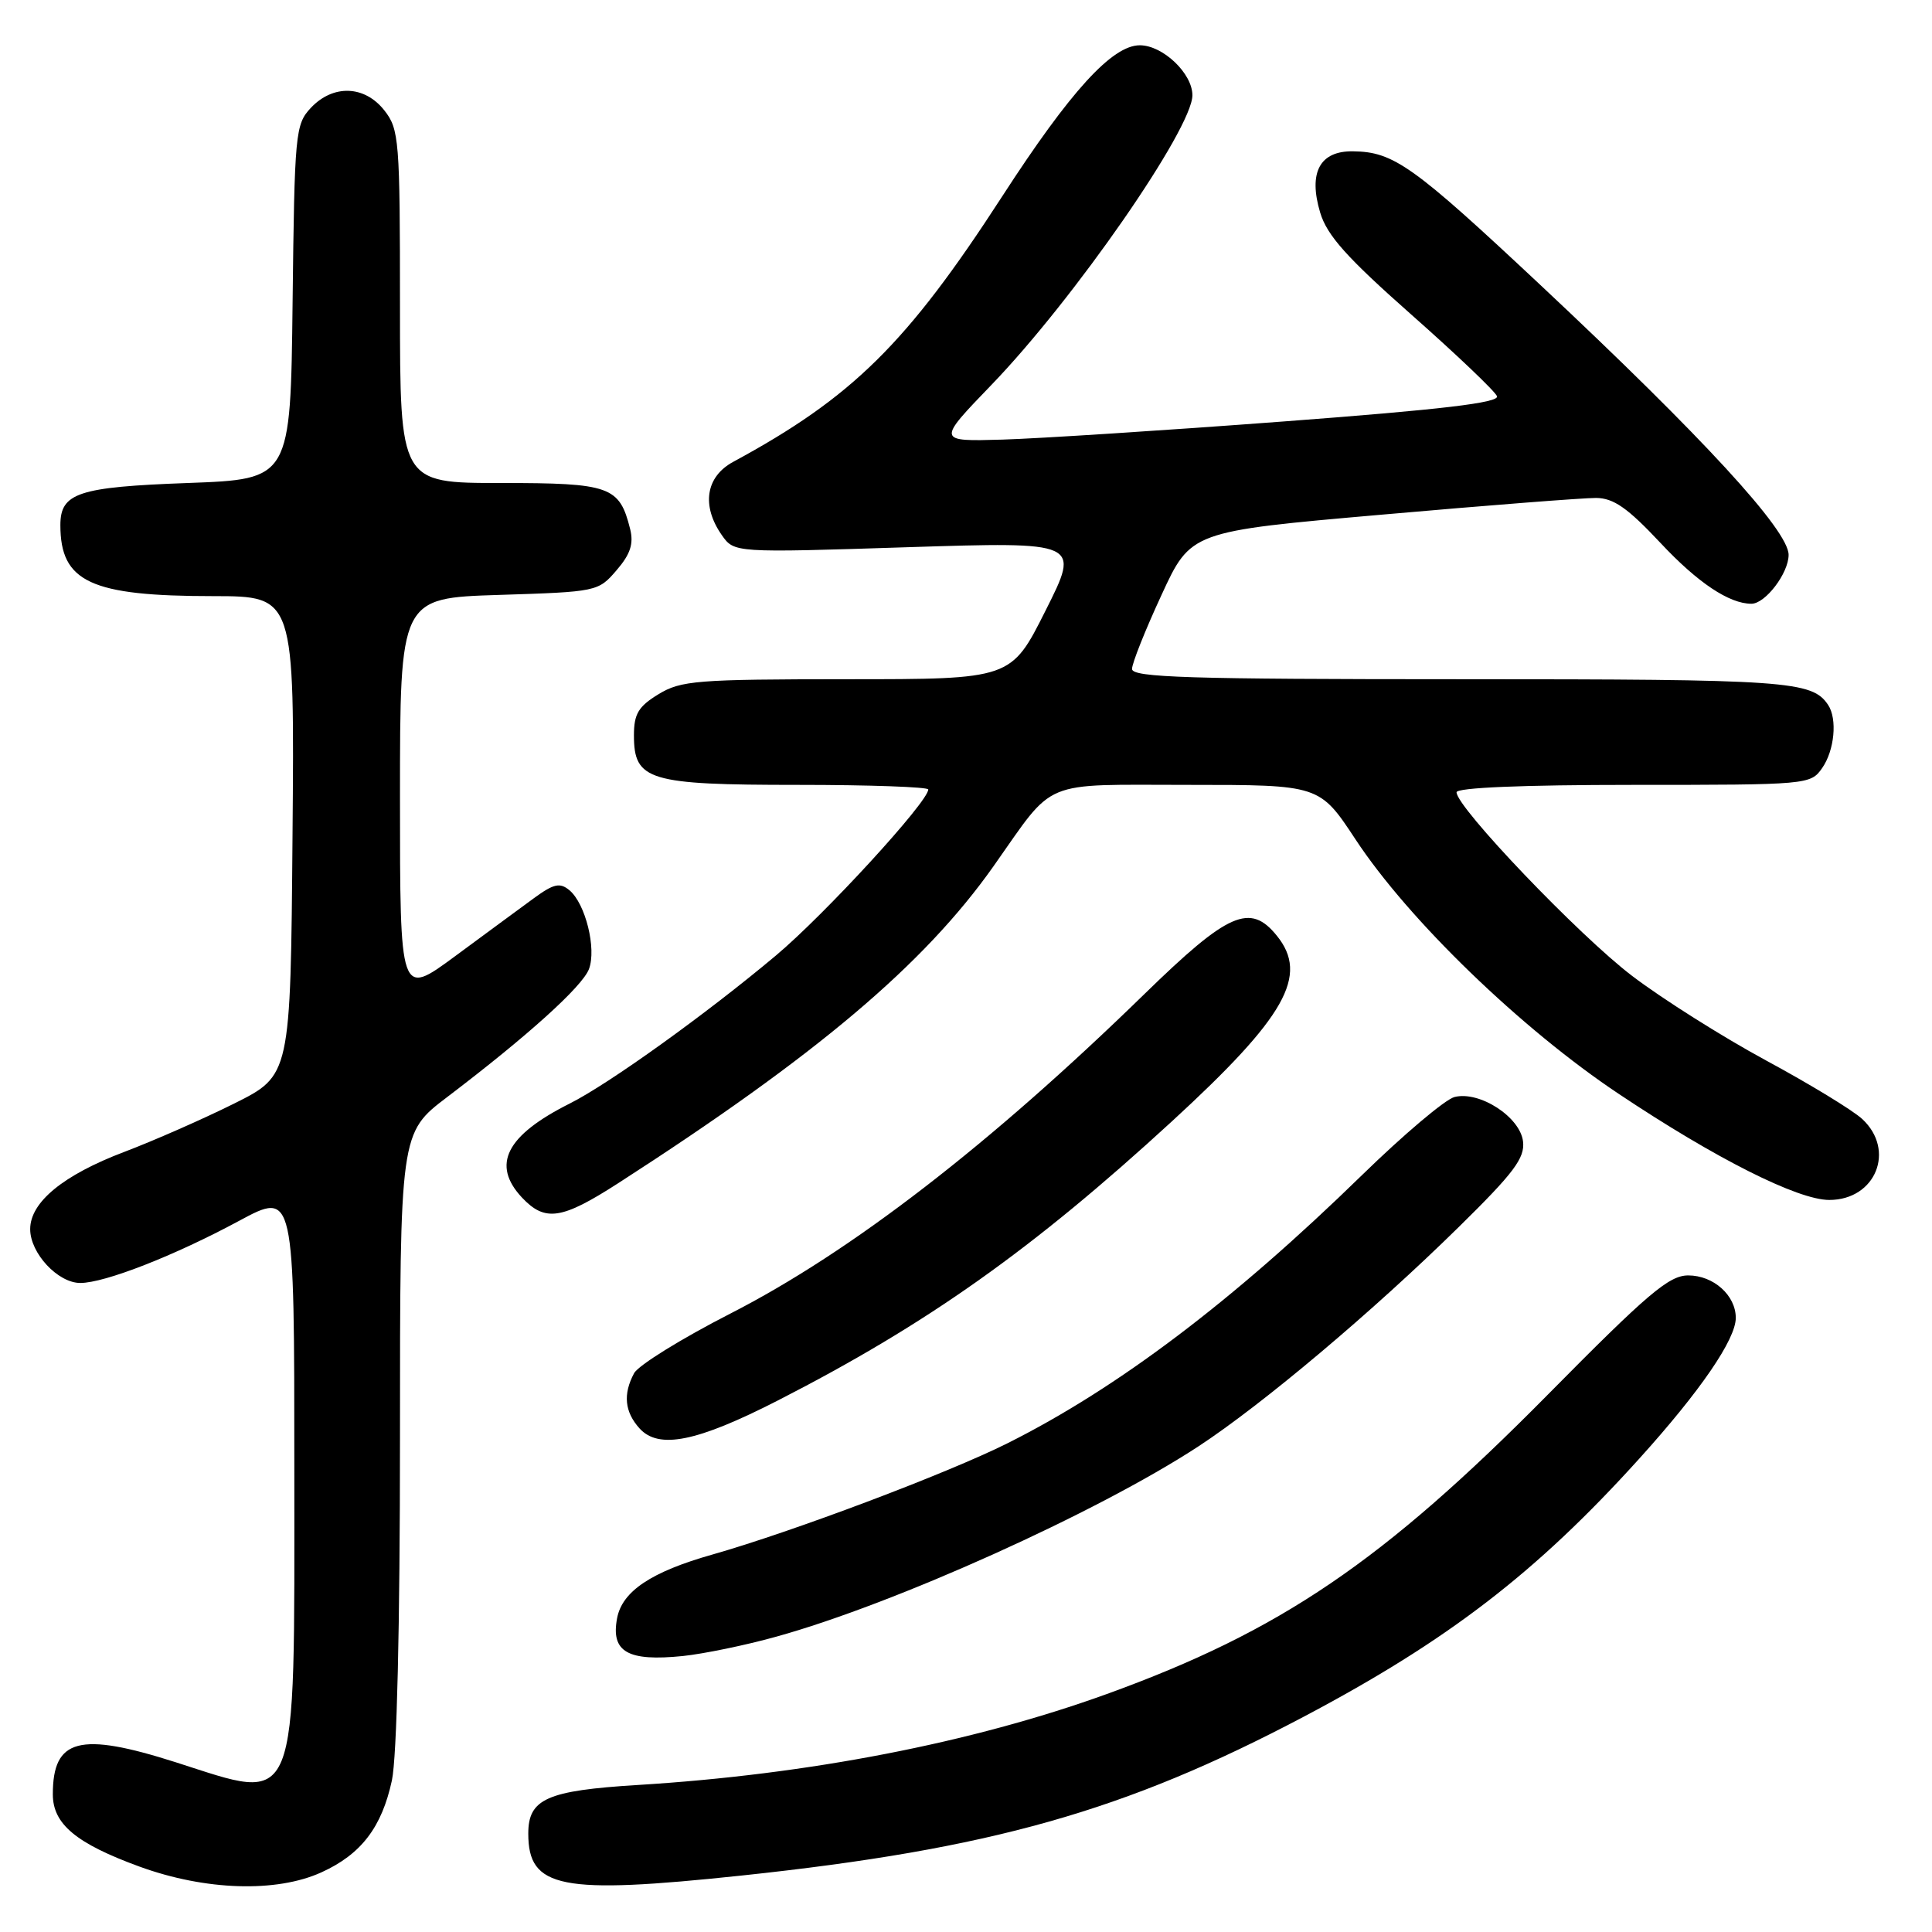 <?xml version="1.0" encoding="UTF-8" standalone="no"?>
<!DOCTYPE svg PUBLIC "-//W3C//DTD SVG 1.1//EN" "http://www.w3.org/Graphics/SVG/1.1/DTD/svg11.dtd" >
<svg xmlns="http://www.w3.org/2000/svg" xmlns:xlink="http://www.w3.org/1999/xlink" version="1.1" viewBox="0 0 256 256">
 <g >
 <path fill="currentColor"
d=" M 42.58 248.10 C 47.85 245.71 50.59 242.13 51.93 235.91 C 52.59 232.81 53.00 215.52 53.00 190.51 C 53.00 150.12 53.00 150.12 59.25 145.37 C 69.90 137.28 77.15 130.74 78.04 128.41 C 79.06 125.71 77.58 119.72 75.44 117.95 C 74.18 116.91 73.36 117.10 70.71 119.04 C 68.94 120.33 64.24 123.80 60.25 126.74 C 53.00 132.08 53.00 132.08 53.00 105.66 C 53.00 79.24 53.00 79.24 66.12 78.83 C 79.09 78.42 79.27 78.39 81.69 75.57 C 83.53 73.44 83.98 72.06 83.50 70.11 C 82.08 64.43 80.87 64.00 66.35 64.00 C 53.00 64.00 53.00 64.00 53.00 40.63 C 53.00 18.51 52.89 17.13 50.93 14.63 C 48.31 11.30 44.14 11.16 41.19 14.29 C 39.13 16.49 39.03 17.59 38.77 40.04 C 38.50 63.50 38.50 63.50 24.90 64.00 C 10.36 64.53 8.00 65.31 8.00 69.58 C 8.00 77.12 12.01 78.99 28.26 78.99 C 39.03 79.00 39.03 79.00 38.76 110.75 C 38.50 142.50 38.50 142.50 31.00 146.24 C 26.88 148.29 20.35 151.16 16.50 152.62 C 8.39 155.69 4.00 159.29 4.00 162.87 C 4.00 166.06 7.67 170.00 10.64 170.00 C 13.88 170.00 23.13 166.38 31.68 161.77 C 39.00 157.83 39.00 157.83 39.00 194.69 C 39.00 240.63 39.75 238.77 23.29 233.51 C 10.53 229.44 7.00 230.36 7.00 237.76 C 7.00 241.70 10.09 244.27 18.50 247.34 C 27.20 250.51 36.62 250.81 42.58 248.10 Z  M 98.26 248.52 C 131.28 245.01 149.02 240.00 172.76 227.47 C 191.86 217.38 203.60 208.35 217.21 193.28 C 225.30 184.33 230.00 177.47 230.00 174.63 C 230.00 171.64 227.05 169.00 223.70 169.00 C 221.15 169.00 218.34 171.39 205.10 184.79 C 183.20 206.95 169.66 216.14 146.65 224.47 C 128.78 230.93 107.15 235.13 84.50 236.52 C 72.46 237.26 70.00 238.36 70.00 242.96 C 70.00 250.22 74.29 251.06 98.26 248.52 Z  M 102.85 216.87 C 118.53 212.53 145.39 200.42 158.77 191.67 C 167.29 186.09 181.94 173.75 193.31 162.57 C 200.60 155.41 202.07 153.45 201.81 151.25 C 201.43 148.01 196.05 144.52 192.73 145.36 C 191.50 145.67 185.99 150.33 180.47 155.71 C 163.41 172.35 148.15 183.90 133.50 191.24 C 125.55 195.22 105.00 202.97 94.38 205.99 C 86.29 208.28 82.45 210.85 81.77 214.41 C 80.92 218.89 83.16 220.18 90.50 219.43 C 93.25 219.14 98.81 218.00 102.85 216.87 Z  M 103.09 185.56 C 122.86 175.44 136.79 165.57 155.29 148.58 C 170.37 134.73 173.46 129.26 169.19 123.99 C 165.65 119.61 162.76 120.88 151.68 131.68 C 131.16 151.68 112.78 165.87 96.77 174.06 C 90.32 177.36 84.58 180.91 84.02 181.96 C 82.53 184.74 82.77 187.08 84.74 189.27 C 87.29 192.08 92.34 191.06 103.09 185.56 Z  M 81.93 156.77 C 108.18 139.86 122.46 127.80 131.66 114.76 C 139.91 103.08 137.69 104.00 157.49 104.00 C 174.85 104.00 174.85 104.00 179.63 111.25 C 186.66 121.92 201.57 136.33 214.50 144.95 C 227.33 153.52 238.22 159.00 242.39 159.00 C 248.54 159.00 251.22 152.40 246.75 148.27 C 245.51 147.12 239.78 143.63 234.00 140.51 C 228.22 137.38 220.24 132.34 216.25 129.30 C 209.23 123.96 193.00 106.98 193.00 104.98 C 193.00 104.37 201.75 104.00 216.44 104.00 C 239.54 104.00 239.91 103.97 241.44 101.78 C 243.08 99.44 243.48 95.26 242.23 93.40 C 240.11 90.22 236.91 90.00 193.57 90.00 C 157.50 90.00 150.00 89.77 150.00 88.64 C 150.00 87.89 151.75 83.49 153.90 78.85 C 157.79 70.41 157.79 70.41 183.15 68.19 C 197.09 66.96 209.84 65.97 211.48 65.98 C 213.81 66.00 215.66 67.29 220.03 71.95 C 224.95 77.21 229.13 80.00 232.07 80.00 C 233.92 80.00 237.00 75.95 237.00 73.52 C 237.00 70.29 225.68 57.98 204.16 37.81 C 187.23 21.94 184.68 20.12 179.29 20.05 C 174.88 19.98 173.34 22.85 174.93 28.17 C 175.84 31.20 178.45 34.12 187.00 41.68 C 193.00 46.98 198.11 51.85 198.36 52.50 C 198.69 53.36 191.04 54.27 170.16 55.84 C 154.40 57.03 137.59 58.11 132.82 58.25 C 124.14 58.50 124.14 58.50 131.37 51.00 C 142.31 39.66 158.00 17.04 158.00 12.62 C 158.00 9.73 154.08 6.00 151.03 6.00 C 147.37 6.00 141.81 12.10 132.81 26.00 C 120.16 45.54 112.96 52.64 97.15 61.20 C 93.51 63.17 92.92 67.01 95.64 70.90 C 97.29 73.25 97.29 73.25 120.21 72.51 C 143.13 71.78 143.13 71.78 138.55 80.89 C 133.98 90.00 133.98 90.00 112.24 90.00 C 92.33 90.01 90.23 90.17 87.25 91.99 C 84.59 93.61 84.00 94.60 84.00 97.43 C 84.00 103.42 85.92 104.00 105.72 104.00 C 115.23 104.00 123.00 104.28 123.00 104.61 C 123.00 106.23 109.27 121.20 102.80 126.62 C 93.54 134.39 80.68 143.62 75.50 146.22 C 67.05 150.46 65.09 154.33 69.17 158.69 C 72.23 161.93 74.42 161.61 81.93 156.77 Z "/>
</g>
</svg>